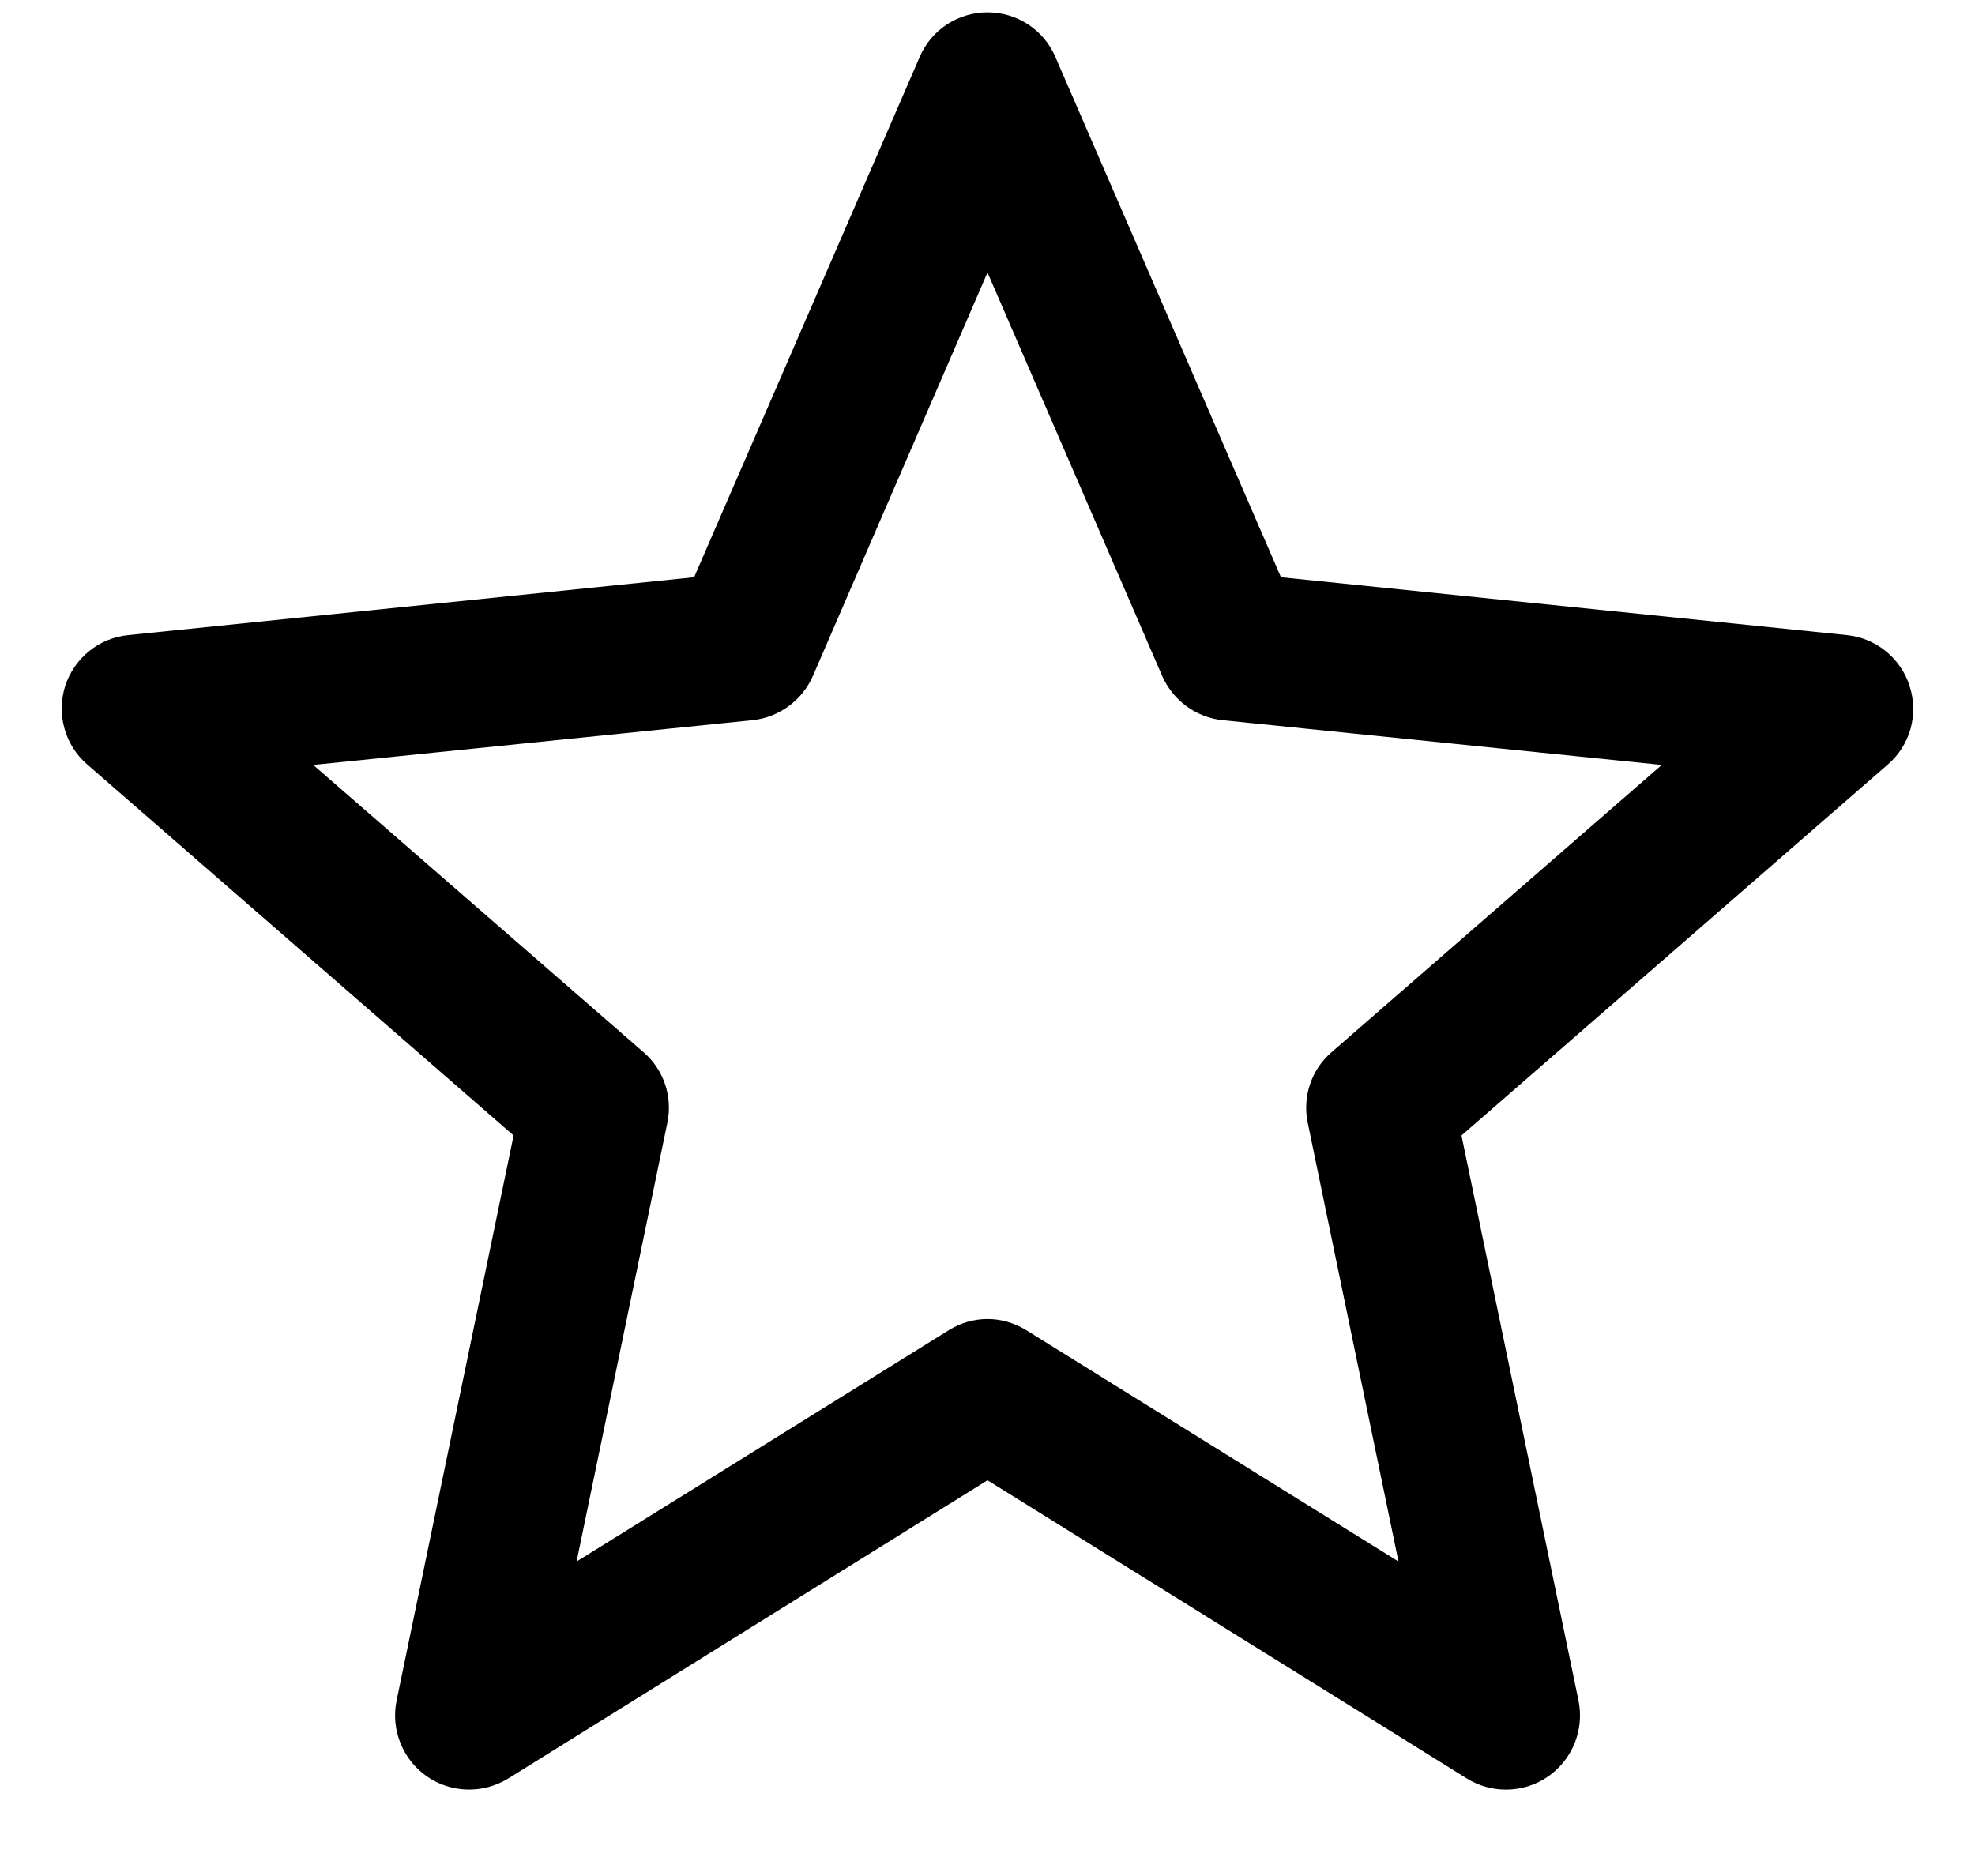 <svg width="20" height="19" viewBox="0 0 20 19" fill="none" xmlns="http://www.w3.org/2000/svg">
<path d="M15.25 18.125C15.112 18.125 14.977 18.088 14.855 18.013L10 14.992L5.146 18.013C4.891 18.169 4.568 18.162 4.321 17.99C4.076 17.818 3.956 17.516 4.016 17.224L5.201 11.5L0.883 7.742C0.657 7.547 0.571 7.234 0.659 6.951C0.75 6.667 1 6.461 1.3 6.432L7.029 5.846L9.313 0.578C9.43 0.302 9.701 0.125 10 0.125C10.3 0.125 10.571 0.302 10.688 0.578L12.972 5.846L18.701 6.432C18.998 6.461 19.25 6.667 19.339 6.951C19.43 7.237 19.344 7.547 19.118 7.742L14.8 11.5L15.985 17.224C16.045 17.516 15.925 17.818 15.68 17.99C15.55 18.081 15.402 18.125 15.25 18.125ZM10 13.359C10.138 13.359 10.274 13.398 10.396 13.474L14.162 15.815L13.243 11.372C13.188 11.107 13.279 10.833 13.485 10.656L16.828 7.747L12.381 7.294C12.112 7.266 11.878 7.094 11.769 6.846L10 2.76L8.232 6.846C8.123 7.094 7.888 7.266 7.62 7.294L3.172 7.747L6.516 10.656C6.722 10.833 6.813 11.107 6.758 11.372L5.839 15.815L9.605 13.474C9.727 13.398 9.862 13.359 10 13.359Z" fill="black"/>
</svg>
